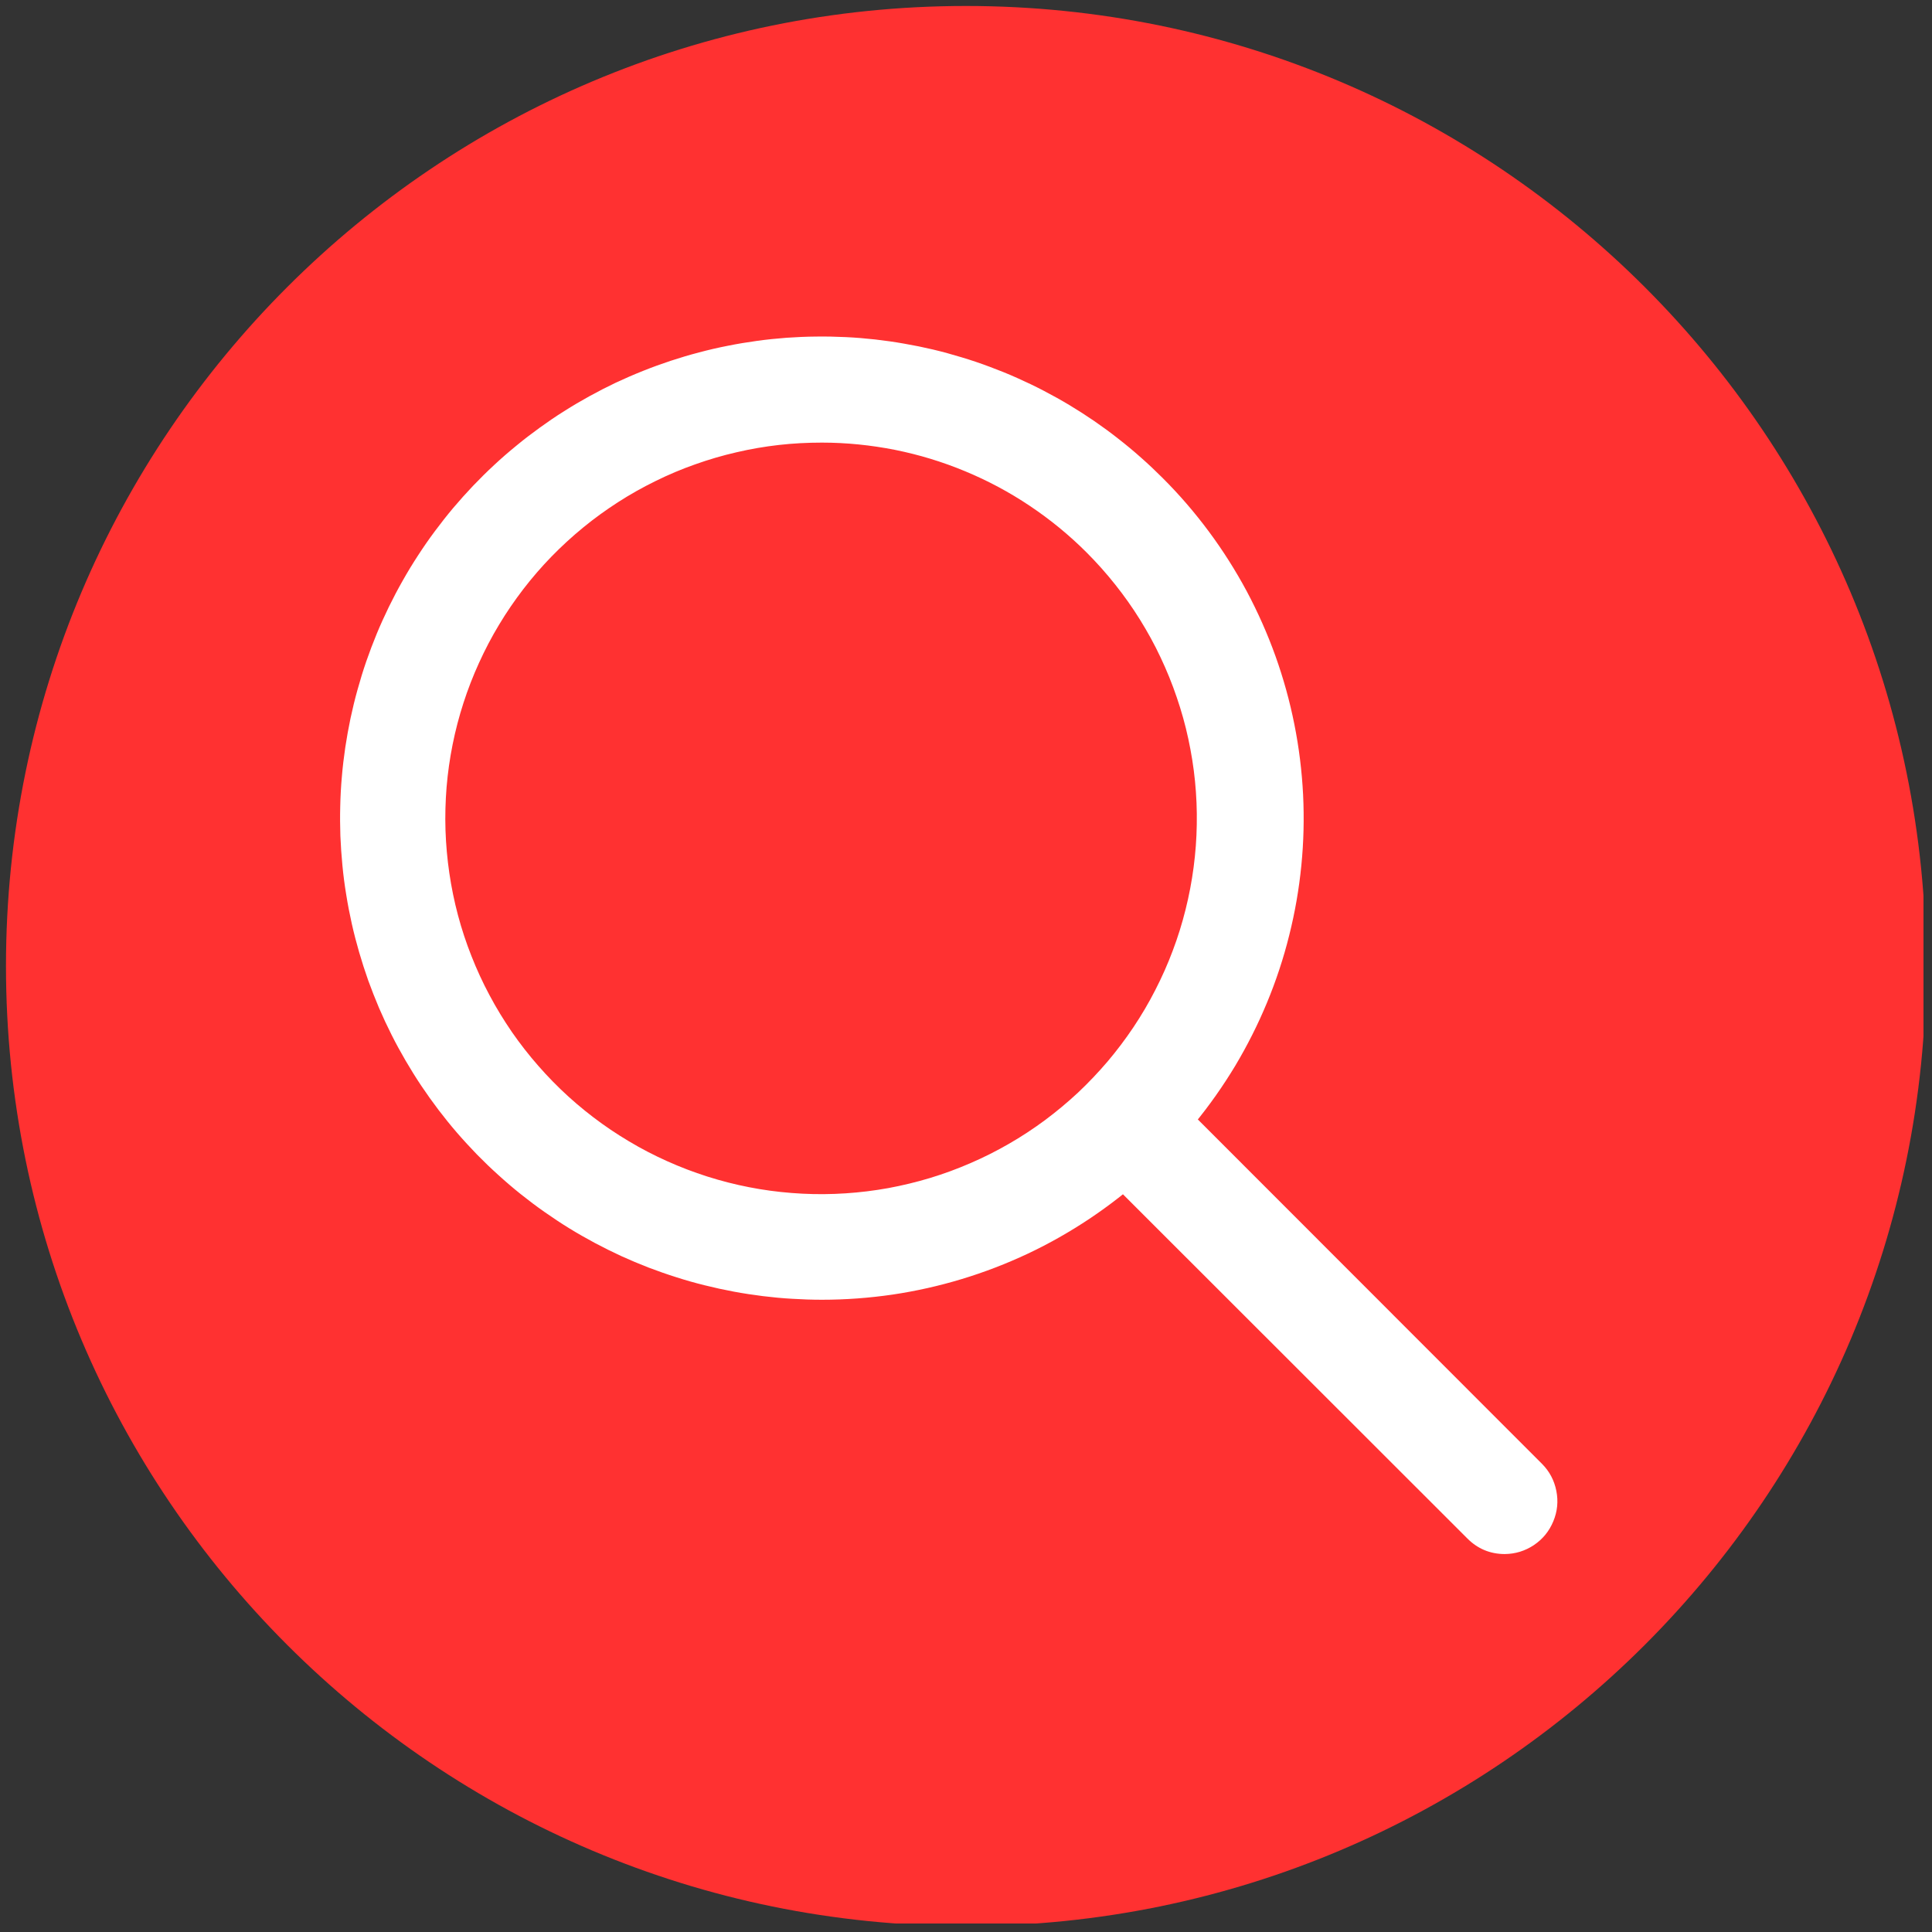 <svg xmlns="http://www.w3.org/2000/svg" xmlns:xlink="http://www.w3.org/1999/xlink" width="150" zoomAndPan="magnify" viewBox="0 0 112.5 112.5" height="150" preserveAspectRatio="xMidYMid meet" version="1.0"><rect x="0" y="0" width="112.5" height="112.5" fill="#333333" stroke="none"/><defs><clipPath id="30df3fcad0"><path d="M 0.348 0.348 L 112.004 0.348 L 112.004 112.004 L 0.348 112.004 Z M 0.348 0.348 " clip-rule="nonzero"/></clipPath><clipPath id="3894861df8"><path d="M 56.25 0.348 C 25.375 0.348 0.348 25.375 0.348 56.25 C 0.348 87.125 25.375 112.152 56.25 112.152 C 87.125 112.152 112.152 87.125 112.152 56.25 C 112.152 25.375 87.125 0.348 56.25 0.348 Z M 56.25 0.348 " clip-rule="nonzero"/></clipPath><clipPath id="6ff79a23c3"><path d="M 62 62 L 91 62 L 91 90.492 L 62 90.492 Z M 62 62 " clip-rule="nonzero"/></clipPath></defs><g clip-path="url(#30df3fcad0)"><g clip-path="url(#3894861df8)"><path fill="#ff3131" d="M 0.348 0.348 L 112.152 0.348 L 112.152 112.152 L 0.348 112.152 Z M 0.348 0.348 " fill-opacity="1" fill-rule="nonzero"/></g></g><path fill="#ffffff" d="M 47.859 75.684 C 47.285 75.684 46.711 75.664 46.141 75.629 C 45.566 75.598 44.996 75.543 44.426 75.473 C 43.855 75.402 43.289 75.316 42.727 75.211 C 42.16 75.105 41.602 74.984 41.043 74.844 C 40.484 74.707 39.934 74.551 39.387 74.375 C 38.84 74.203 38.297 74.012 37.762 73.809 C 37.227 73.602 36.699 73.379 36.176 73.141 C 35.656 72.902 35.141 72.645 34.633 72.375 C 34.129 72.105 33.629 71.82 33.141 71.52 C 32.652 71.219 32.176 70.902 31.703 70.57 C 31.234 70.242 30.777 69.898 30.328 69.539 C 29.879 69.18 29.445 68.809 29.02 68.422 C 28.594 68.039 28.18 67.641 27.777 67.23 C 27.379 66.816 26.988 66.395 26.613 65.961 C 26.238 65.527 25.879 65.082 25.531 64.625 C 25.184 64.168 24.852 63.699 24.531 63.223 C 24.211 62.746 23.91 62.258 23.621 61.766 C 23.332 61.27 23.055 60.766 22.797 60.25 C 22.539 59.738 22.297 59.219 22.07 58.691 C 21.848 58.164 21.637 57.629 21.441 57.09 C 21.25 56.547 21.074 56.004 20.914 55.453 C 20.754 54.902 20.609 54.344 20.484 53.785 C 20.359 53.227 20.25 52.66 20.16 52.094 C 20.066 51.527 19.992 50.961 19.938 50.387 C 19.883 49.816 19.844 49.246 19.82 48.672 C 19.801 48.098 19.797 47.523 19.812 46.949 C 19.824 46.375 19.855 45.805 19.906 45.23 C 19.953 44.66 20.023 44.09 20.105 43.523 C 20.191 42.953 20.293 42.391 20.41 41.828 C 20.531 41.266 20.664 40.711 20.82 40.156 C 20.973 39.602 21.141 39.055 21.328 38.512 C 21.516 37.969 21.719 37.434 21.938 36.902 C 22.156 36.375 22.395 35.852 22.645 35.336 C 22.898 34.82 23.164 34.312 23.449 33.812 C 23.73 33.312 24.027 32.824 24.344 32.34 C 24.656 31.859 24.98 31.391 25.324 30.93 C 25.668 30.469 26.023 30.016 26.391 29.578 C 26.762 29.141 27.145 28.711 27.539 28.297 C 27.938 27.879 28.344 27.477 28.766 27.086 C 29.184 26.695 29.617 26.32 30.062 25.957 C 30.504 25.59 30.961 25.242 31.426 24.906 C 31.891 24.57 32.363 24.246 32.852 23.941 C 33.336 23.633 33.828 23.344 34.332 23.066 C 34.836 22.789 35.348 22.527 35.863 22.281 C 36.383 22.039 36.91 21.809 37.441 21.598 C 37.977 21.383 38.516 21.188 39.059 21.008 C 39.605 20.828 40.156 20.664 40.711 20.52 C 41.266 20.371 41.824 20.242 42.387 20.133 C 42.949 20.02 43.516 19.926 44.086 19.848 C 44.652 19.77 45.223 19.711 45.797 19.668 C 46.367 19.629 46.941 19.602 47.516 19.598 C 48.09 19.59 48.664 19.602 49.234 19.629 C 49.809 19.656 50.383 19.703 50.953 19.766 C 51.523 19.832 52.09 19.91 52.656 20.012 C 53.223 20.109 53.781 20.223 54.34 20.355 C 54.898 20.488 55.453 20.641 56.004 20.809 C 56.551 20.973 57.094 21.156 57.633 21.359 C 58.172 21.559 58.703 21.773 59.227 22.008 C 59.75 22.242 60.27 22.488 60.777 22.754 C 61.285 23.02 61.789 23.297 62.281 23.594 C 62.773 23.891 63.254 24.199 63.727 24.523 C 64.199 24.848 64.664 25.188 65.113 25.543 C 65.566 25.895 66.008 26.262 66.438 26.645 C 66.867 27.023 67.285 27.418 67.691 27.824 C 68.668 28.797 69.566 29.84 70.387 30.945 C 71.211 32.055 71.945 33.215 72.598 34.43 C 73.246 35.648 73.805 36.906 74.27 38.203 C 74.734 39.5 75.102 40.828 75.371 42.18 C 75.641 43.531 75.809 44.898 75.879 46.273 C 75.945 47.652 75.914 49.027 75.777 50.398 C 75.641 51.773 75.406 53.129 75.07 54.465 C 74.738 55.805 74.305 57.109 73.777 58.383 C 73.25 59.656 72.629 60.887 71.922 62.07 C 71.211 63.25 70.418 64.375 69.543 65.441 C 68.668 66.508 67.719 67.504 66.699 68.43 C 65.676 69.355 64.59 70.199 63.445 70.965 C 62.297 71.73 61.102 72.41 59.852 73 C 58.605 73.586 57.32 74.082 56 74.48 C 54.684 74.879 53.34 75.18 51.977 75.383 C 50.609 75.582 49.238 75.684 47.859 75.684 Z M 47.859 25.773 C 47.023 25.773 46.188 25.816 45.355 25.91 C 44.527 26.004 43.703 26.145 42.887 26.336 C 42.07 26.523 41.27 26.758 40.48 27.039 C 39.691 27.316 38.922 27.641 38.172 28.012 C 37.422 28.379 36.691 28.789 35.988 29.242 C 35.285 29.695 34.609 30.184 33.961 30.715 C 33.312 31.246 32.699 31.809 32.113 32.41 C 31.531 33.008 30.984 33.641 30.473 34.305 C 29.965 34.969 29.492 35.656 29.062 36.375 C 28.629 37.09 28.242 37.832 27.895 38.594 C 27.547 39.355 27.246 40.133 26.988 40.93 C 26.73 41.727 26.52 42.535 26.355 43.355 C 26.191 44.176 26.074 45 26.004 45.836 C 25.938 46.668 25.914 47.504 25.941 48.34 C 25.969 49.176 26.043 50.008 26.164 50.836 C 26.285 51.664 26.453 52.484 26.668 53.293 C 26.883 54.102 27.145 54.895 27.453 55.672 C 27.758 56.449 28.109 57.211 28.504 57.949 C 28.895 58.688 29.332 59.398 29.805 60.09 C 30.281 60.777 30.797 61.438 31.348 62.066 C 31.898 62.695 32.484 63.293 33.102 63.855 C 33.723 64.418 34.371 64.941 35.051 65.43 C 35.73 65.918 36.438 66.363 37.168 66.773 C 37.898 67.18 38.652 67.543 39.422 67.863 C 40.195 68.184 40.984 68.461 41.789 68.691 C 42.594 68.922 43.41 69.105 44.234 69.242 C 45.059 69.379 45.891 69.465 46.727 69.508 C 47.562 69.551 48.398 69.543 49.234 69.488 C 50.066 69.434 50.898 69.332 51.719 69.184 C 52.543 69.031 53.355 68.836 54.156 68.594 C 54.957 68.352 55.742 68.062 56.508 67.73 C 57.277 67.398 58.023 67.023 58.746 66.605 C 59.473 66.188 60.172 65.727 60.844 65.23 C 61.516 64.73 62.156 64.195 62.77 63.625 C 63.379 63.051 63.953 62.445 64.496 61.809 C 65.035 61.172 65.539 60.504 66.004 59.809 C 66.469 59.113 66.895 58.391 67.273 57.648 C 67.656 56.902 67.996 56.141 68.289 55.355 C 68.586 54.574 68.832 53.777 69.035 52.965 C 69.238 52.152 69.395 51.332 69.504 50.5 C 69.613 49.672 69.676 48.84 69.688 48.004 C 69.703 47.164 69.668 46.332 69.586 45.5 C 69.504 44.664 69.371 43.84 69.195 43.023 C 69.02 42.203 68.793 41.398 68.523 40.609 C 68.254 39.816 67.941 39.043 67.582 38.285 C 67.227 37.527 66.824 36.797 66.383 36.086 C 65.941 35.375 65.457 34.691 64.938 34.039 C 64.418 33.383 63.859 32.758 63.27 32.168 C 62.258 31.156 61.156 30.254 59.965 29.457 C 58.777 28.66 57.52 27.988 56.199 27.441 C 54.879 26.891 53.516 26.477 52.113 26.195 C 50.707 25.918 49.289 25.773 47.859 25.773 Z M 47.859 25.773 " fill-opacity="1" fill-rule="nonzero"/><g clip-path="url(#6ff79a23c3)"><path fill="#ffffff" d="M 87.613 90.492 C 86.766 90.488 86.039 90.184 85.441 89.582 L 63.328 67.484 C 63.039 67.195 62.816 66.863 62.66 66.484 C 62.504 66.105 62.426 65.715 62.426 65.305 C 62.426 64.895 62.504 64.504 62.66 64.125 C 62.816 63.746 63.039 63.414 63.328 63.125 C 63.621 62.836 63.953 62.613 64.332 62.457 C 64.707 62.301 65.102 62.223 65.512 62.223 C 65.918 62.223 66.312 62.301 66.691 62.457 C 67.066 62.613 67.402 62.836 67.691 63.125 L 89.785 85.234 C 90.227 85.676 90.504 86.203 90.625 86.812 C 90.746 87.422 90.688 88.012 90.449 88.586 C 90.211 89.16 89.836 89.621 89.32 89.969 C 88.805 90.312 88.234 90.488 87.613 90.492 Z M 87.613 90.492 " fill-opacity="1" fill-rule="nonzero"/></g></svg>